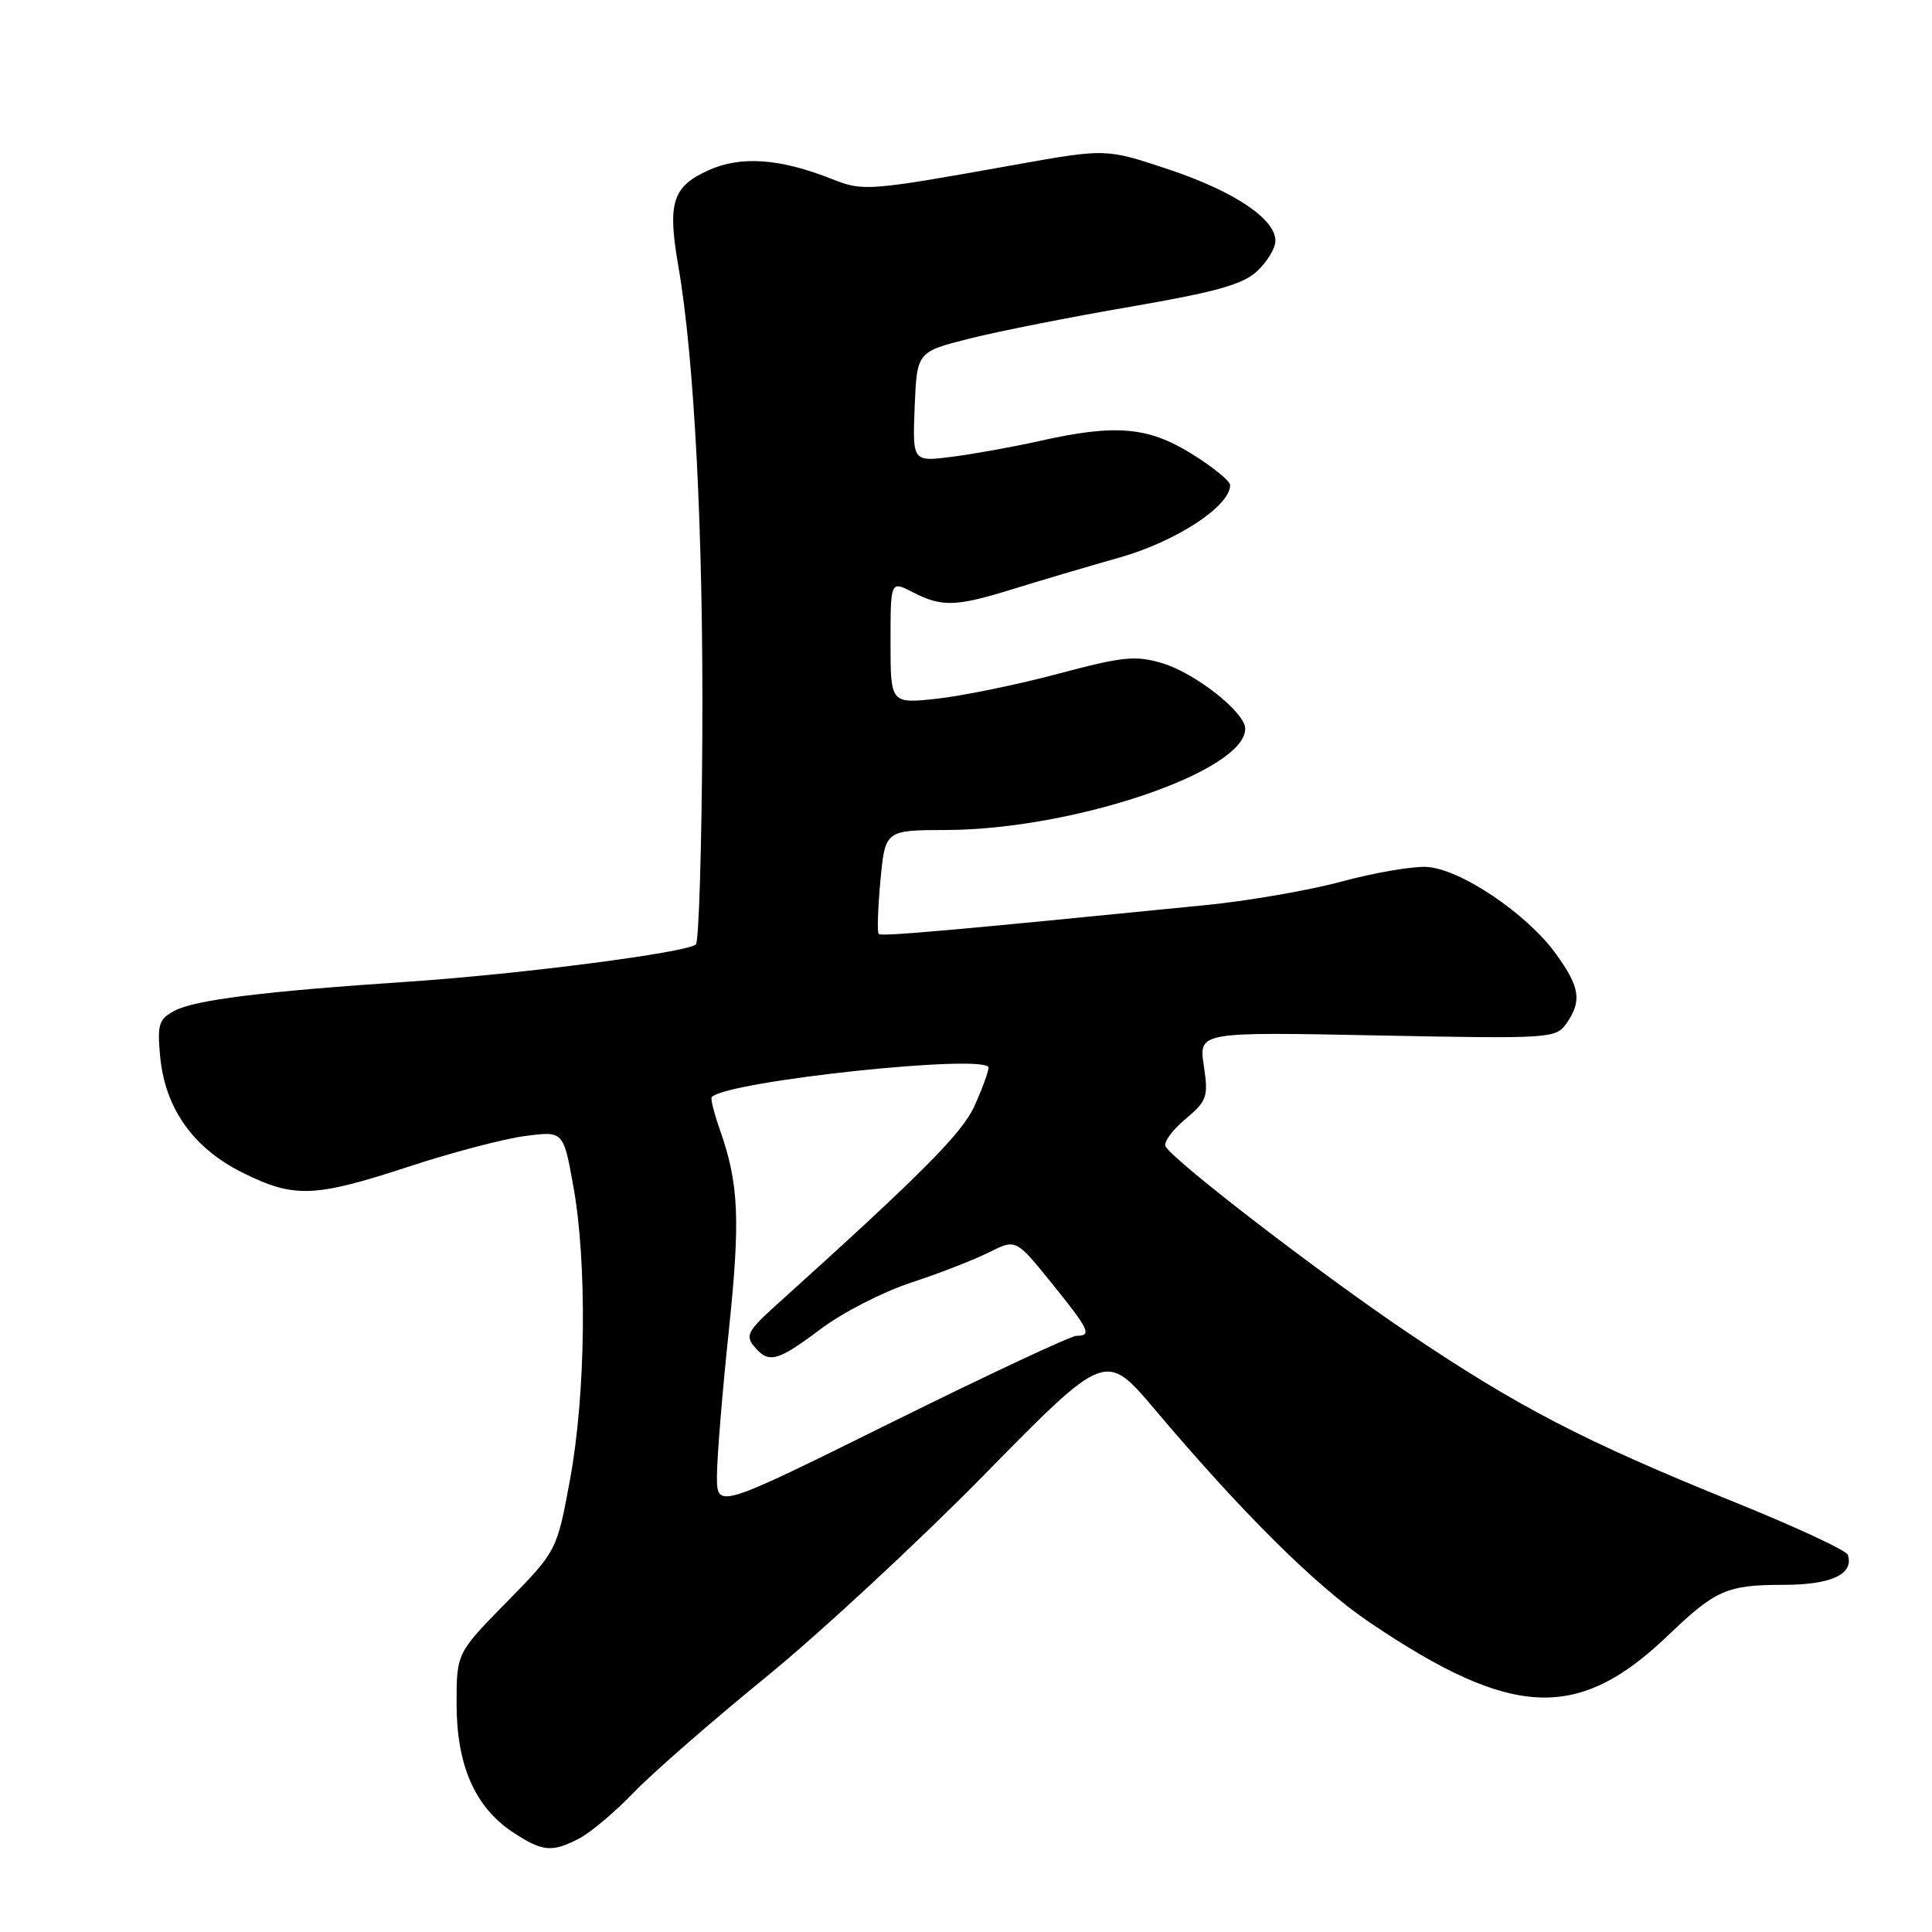 <?xml version="1.0" encoding="UTF-8" standalone="no"?>
<!DOCTYPE svg PUBLIC "-//W3C//DTD SVG 1.1//EN" "http://www.w3.org/Graphics/SVG/1.1/DTD/svg11.dtd" >
<svg xmlns="http://www.w3.org/2000/svg" xmlns:xlink="http://www.w3.org/1999/xlink" version="1.1" viewBox="0 0 256 256">
 <g >
 <path fill="currentColor"
d=" M 76.80 243.58 C 78.28 242.80 81.53 240.06 84.00 237.49 C 86.47 234.92 94.35 228.05 101.50 222.22 C 108.65 216.39 121.70 204.29 130.50 195.33 C 146.50 179.04 146.50 179.04 153.00 186.74 C 164.71 200.59 174.38 210.18 181.50 214.99 C 200.43 227.77 209.13 228.13 221.08 216.65 C 227.31 210.68 228.85 210.00 236.31 210.00 C 242.67 210.00 245.70 208.59 244.84 206.01 C 244.64 205.43 237.88 202.29 229.81 199.03 C 209.90 190.97 201.15 186.44 186.54 176.59 C 174.90 168.74 155.74 154.01 154.45 151.92 C 154.13 151.40 155.29 149.79 157.02 148.33 C 159.96 145.86 160.13 145.36 159.51 141.20 C 158.84 136.73 158.84 136.73 182.48 137.20 C 205.47 137.65 206.16 137.61 207.56 135.61 C 209.64 132.64 209.36 130.80 206.16 126.38 C 202.28 121.02 193.40 115.07 189.00 114.87 C 187.07 114.78 182.02 115.66 177.77 116.81 C 173.53 117.96 165.43 119.37 159.77 119.93 C 125.88 123.31 116.78 124.11 116.43 123.76 C 116.22 123.55 116.32 120.36 116.66 116.69 C 117.29 110.00 117.29 110.00 125.39 109.98 C 142.25 109.92 165.00 102.22 165.00 96.56 C 165.00 94.41 158.41 89.20 154.01 87.88 C 150.47 86.82 148.79 86.99 140.24 89.27 C 134.88 90.70 127.69 92.18 124.25 92.57 C 118.00 93.26 118.00 93.26 118.00 85.10 C 118.00 76.95 118.00 76.95 120.95 78.47 C 124.79 80.46 126.67 80.40 134.23 78.05 C 137.68 76.98 144.04 75.09 148.37 73.87 C 155.86 71.74 163.00 67.07 163.00 64.28 C 163.00 63.74 160.72 61.88 157.93 60.15 C 152.13 56.54 147.83 56.17 137.81 58.42 C 134.34 59.20 129.12 60.14 126.20 60.52 C 120.91 61.20 120.91 61.20 121.20 53.91 C 121.50 46.62 121.50 46.62 128.52 44.85 C 132.38 43.88 141.99 41.98 149.87 40.63 C 161.21 38.67 164.70 37.69 166.60 35.91 C 167.92 34.67 169.00 32.87 169.00 31.91 C 169.00 29.00 163.50 25.33 154.80 22.43 C 146.54 19.68 146.54 19.68 134.52 21.83 C 115.03 25.32 114.39 25.37 110.28 23.74 C 103.36 20.99 98.17 20.62 93.88 22.56 C 89.10 24.71 88.42 26.87 89.88 35.24 C 92.01 47.49 93.21 70.89 93.06 97.49 C 92.98 112.33 92.60 124.78 92.21 125.14 C 91.05 126.22 68.95 129.08 54.22 130.07 C 34.92 131.36 25.82 132.49 23.11 133.94 C 21.02 135.06 20.82 135.74 21.23 140.07 C 21.89 146.89 25.62 152.14 32.13 155.38 C 38.96 158.78 41.62 158.69 54.11 154.60 C 59.82 152.72 66.78 150.89 69.58 150.53 C 74.65 149.86 74.65 149.86 75.97 157.18 C 77.82 167.42 77.62 184.70 75.54 196.00 C 73.79 205.50 73.79 205.50 67.14 212.28 C 60.50 219.05 60.50 219.05 60.50 225.78 C 60.50 233.88 62.92 239.42 67.90 242.74 C 71.87 245.38 73.15 245.50 76.80 243.58 Z  M 95.00 195.60 C 95.00 193.21 95.70 184.59 96.56 176.44 C 98.12 161.54 97.91 156.84 95.36 149.61 C 94.60 147.45 94.13 145.54 94.31 145.36 C 96.44 143.22 131.02 139.56 130.98 141.48 C 130.97 142.04 130.13 144.32 129.12 146.55 C 127.46 150.21 122.11 155.57 102.62 173.14 C 99.12 176.30 98.76 177.00 99.91 178.39 C 101.85 180.73 102.97 180.44 108.76 176.09 C 111.63 173.93 117.01 171.17 120.74 169.95 C 124.46 168.73 129.10 166.92 131.05 165.94 C 134.61 164.16 134.61 164.16 139.30 169.96 C 144.35 176.20 144.73 177.00 142.65 177.00 C 141.91 177.00 130.89 182.16 118.15 188.47 C 95.00 199.93 95.00 199.93 95.00 195.60 Z "/>
</g>
</svg>